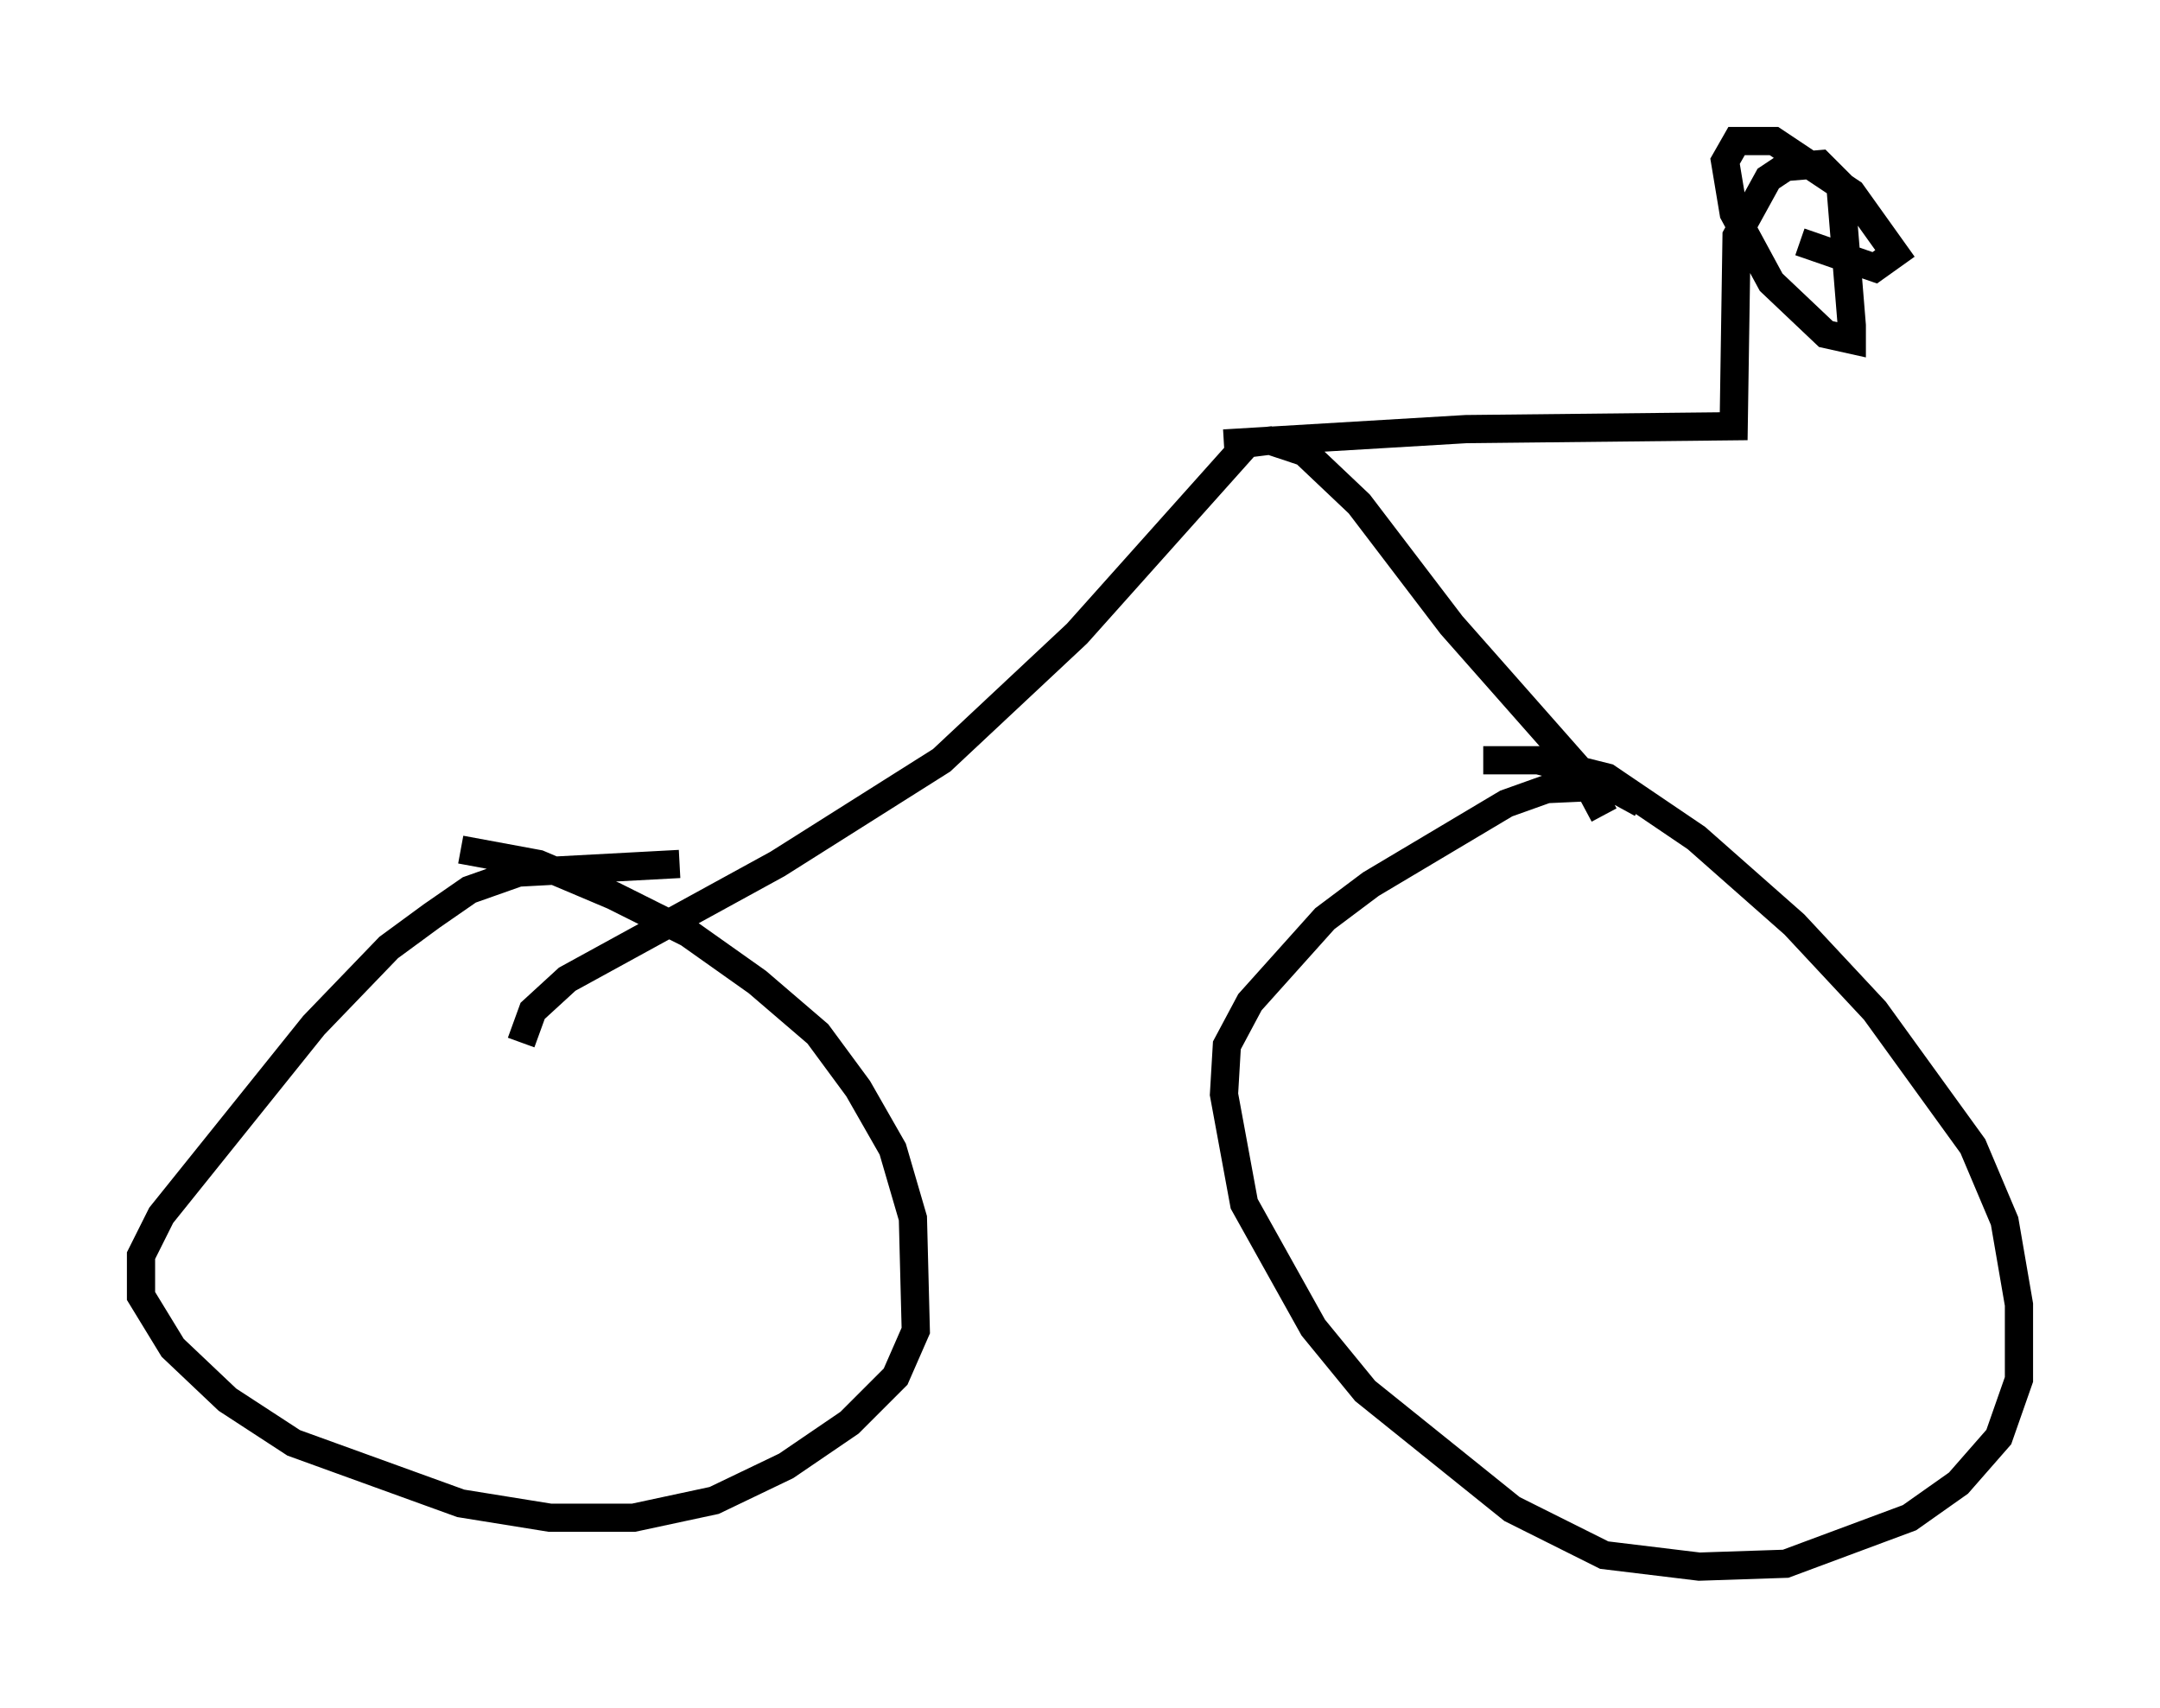 <?xml version="1.0" encoding="utf-8" ?>
<svg baseProfile="full" height="60.532" version="1.1" width="76.559" xmlns="http://www.w3.org/2000/svg" xmlns:ev="http://www.w3.org/2001/xml-events" xmlns:xlink="http://www.w3.org/1999/xlink"><defs /><rect fill="white" height="60.532" width="76.559" x="0" y="0" /><path d="M51.959, 27.561 m0.613, -0.613 l1.94, 0.0 2.45, 0.613 l3.165, 2.144 3.471, 3.063 l2.858, 3.063 3.471, 4.798 l1.123, 2.654 0.51, 2.96 l0.0, 2.654 -0.715, 2.042 l-1.429, 1.633 -1.735, 1.225 l-4.39, 1.633 -3.063, 0.102 l-3.369, -0.408 -3.267, -1.633 l-5.206, -4.185 -1.838, -2.246 l-2.45, -4.39 -0.715, -3.879 l0.102, -1.735 0.817, -1.531 l2.654, -2.96 1.633, -1.225 l4.798, -2.858 1.429, -0.51 l2.246, -0.102 1.123, 0.613 m-41.855, 1.633 l2.756, 0.51 2.654, 1.123 l2.654, 1.327 2.45, 1.735 l2.144, 1.838 1.429, 1.94 l1.225, 2.144 0.715, 2.45 l0.102, 3.981 -0.715, 1.633 l-1.633, 1.633 -2.246, 1.531 l-2.552, 1.225 -2.858, 0.613 l-2.96, 0.0 -3.165, -0.51 l-5.921, -2.144 -2.348, -1.531 l-1.94, -1.838 -1.123, -1.838 l0.0, -1.429 0.715, -1.429 l5.41, -6.738 2.654, -2.756 l1.531, -1.123 1.327, -0.919 l1.735, -0.613 5.717, -0.306 m32.769, -1.735 l-0.817, -1.531 -4.594, -5.206 l-3.267, -4.288 -1.94, -1.838 l-1.225, -0.408 -0.817, 0.102 l-6.023, 6.738 -4.798, 4.492 l-5.819, 3.675 -7.452, 4.083 l-1.225, 1.123 -0.408, 1.123 m24.909, -21.234 l8.575, -0.51 9.494, -0.102 l0.102, -6.738 1.123, -2.042 l0.613, -0.408 1.225, -0.102 l0.715, 0.715 0.408, 5.002 l0.0, 0.51 -0.919, -0.204 l-1.94, -1.838 -1.327, -2.45 l-0.306, -1.838 0.408, -0.715 l1.327, 0.0 2.756, 1.838 l1.531, 2.144 -0.715, 0.51 l-2.654, -0.919 " fill="none" stroke="black" stroke-width="1" /></svg>